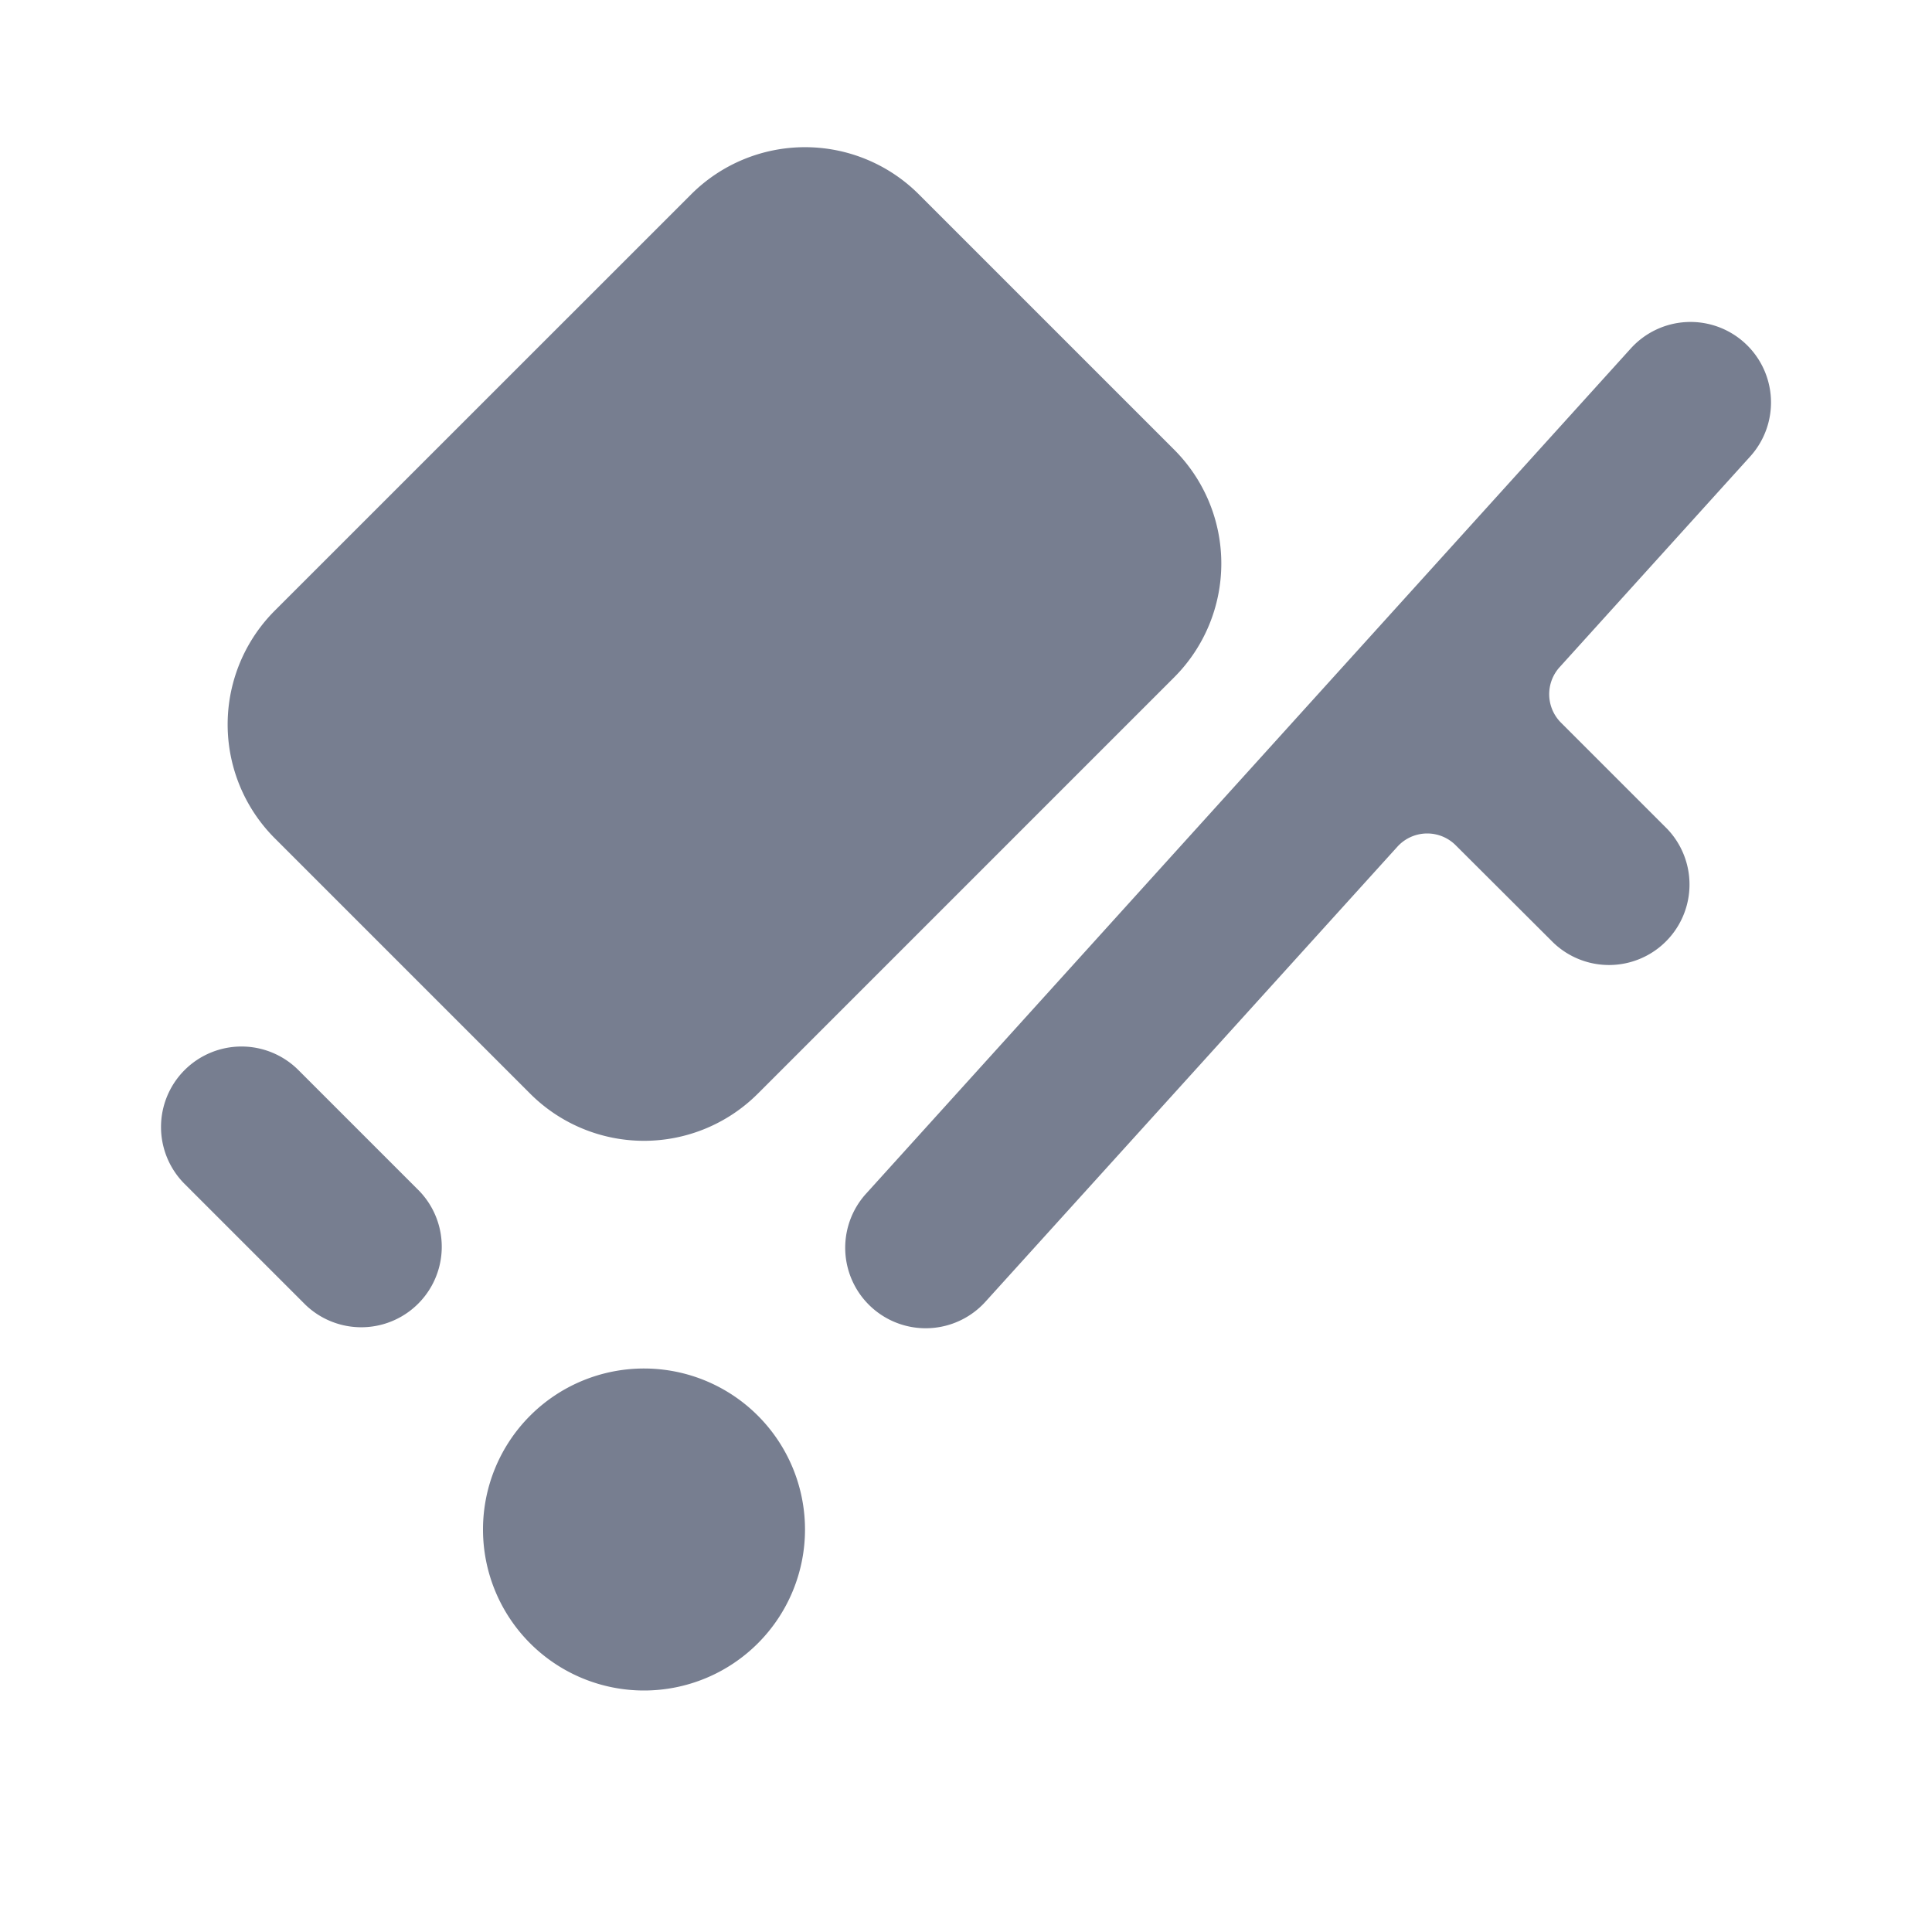 <svg id="icons_Hand_Cart_Filled" data-name="icons/Hand Cart/Filled" xmlns="http://www.w3.org/2000/svg" width="24" height="24" viewBox="0 0 24 24">
  <path id="Shape" d="M4,2A2,2,0,1,1,2,0,2,2,0,0,1,4,2Z" transform="translate(6 17)" fill="#777e90"/>
  <g id="Shape-2" data-name="Shape" transform="translate(2 4)">
    <path id="EEEDD75B-9B06-49FA-832E-4FC8223C592E" d="M11.171.258a1,1,0,0,1,.071,1.412L8.874,4.288a.5.5,0,0,0,.017.689l1.316,1.316A1,1,0,0,1,8.793,7.707L7.583,6.5a.5.5,0,0,0-.724.018L1.741,12.171A1,1,0,0,1,.258,10.829l9.5-10.5A1,1,0,0,1,11.171.258Z" transform="translate(8.5 0)" fill="#777e90"/>
    <path id="CCF1D1DB-C405-4E97-BFEB-6AD1500DD1E0" d="M.293.293a1,1,0,0,1,1.414,0l1.5,1.5A1,1,0,0,1,1.793,3.207l-1.5-1.5A1,1,0,0,1,.293.293Z" transform="translate(0 9)" fill="#777e90"/>
  </g>
  <path id="Shape-3" data-name="Shape" d="M.586,8.586l3.172,3.172a2,2,0,0,0,2.828,0l5.172-5.172a2,2,0,0,0,0-2.828L8.586.586a2,2,0,0,0-2.828,0L.586,5.757A2,2,0,0,0,.586,8.586Z" transform="translate(2.828 1.828)" fill="#777e90"/>
</svg>
